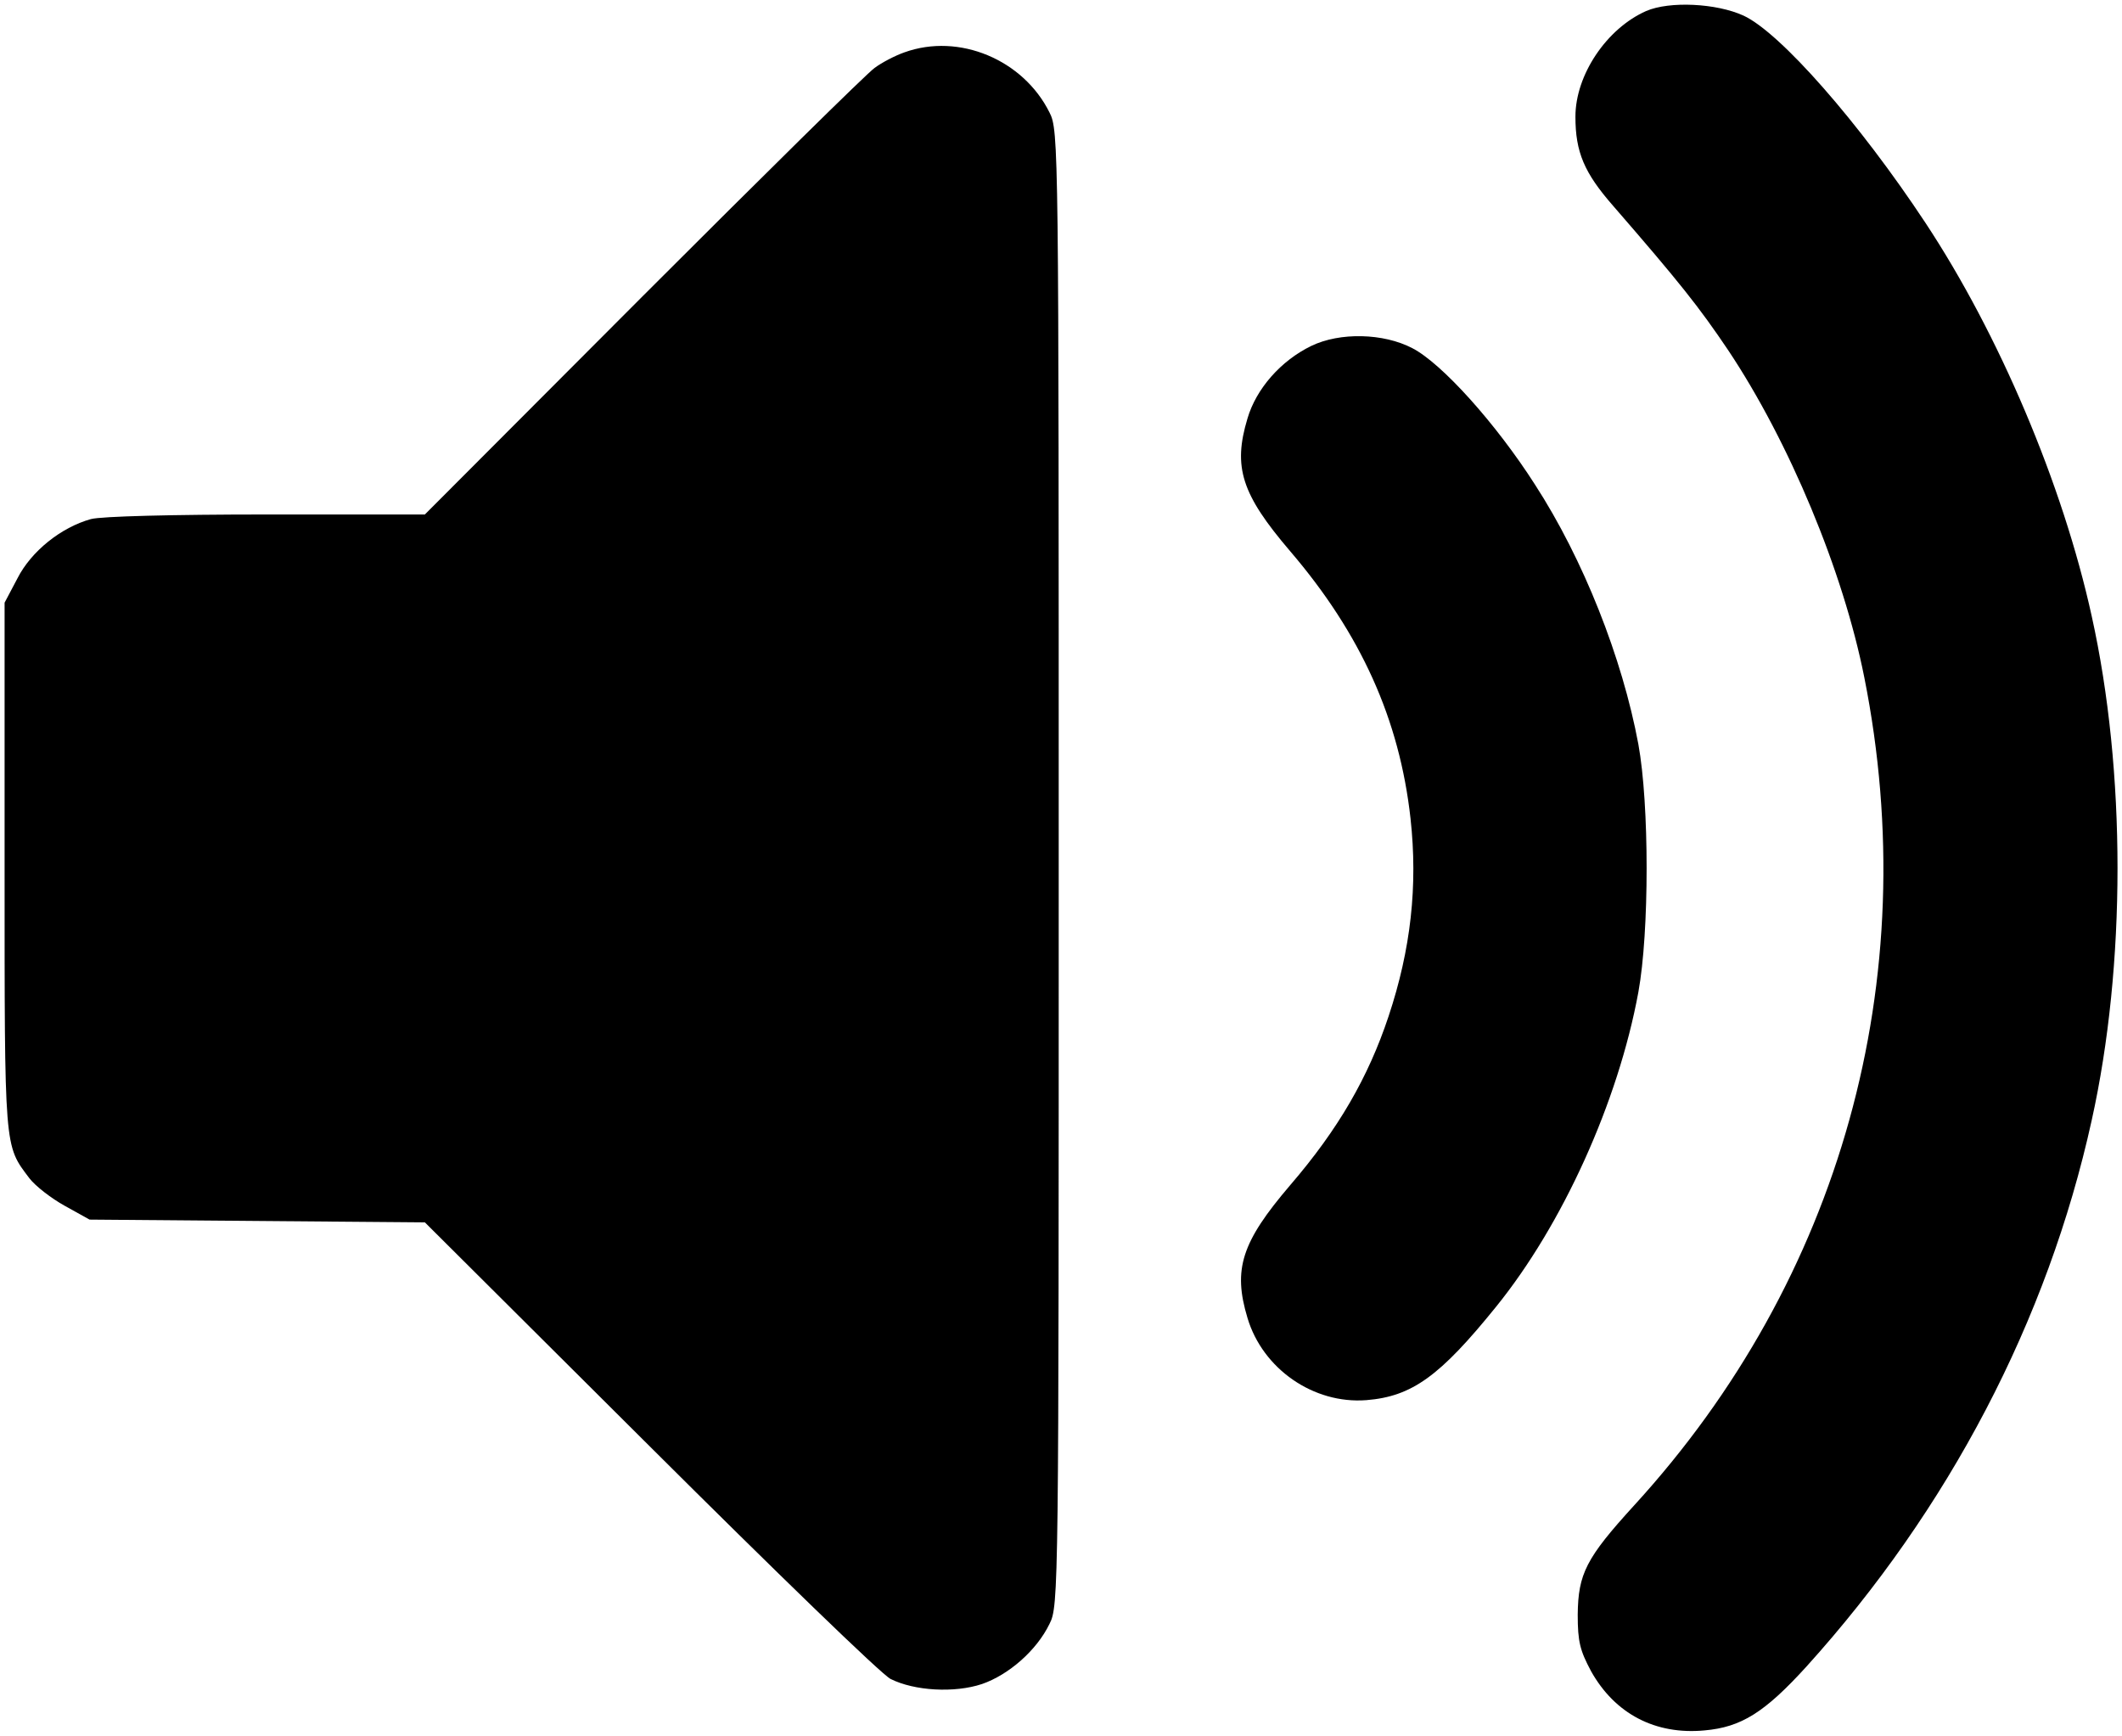 <?xml version="1.0" standalone="no"?>
<!DOCTYPE svg PUBLIC "-//W3C//DTD SVG 20010904//EN"
 "http://www.w3.org/TR/2001/REC-SVG-20010904/DTD/svg10.dtd">
<svg version="1.0" xmlns="http://www.w3.org/2000/svg"
 width="462pt" height="378pt" viewBox="0 0 462 378"
 preserveAspectRatio="xMidYMid meet">

<g transform="translate(0,378) scale(0.1,-0.1)"
fill="#000000" stroke="none">
<path d="M3584 3756 c-86 -38 -154 -139 -154 -230 0 -77 19 -122 82 -194 145
-167 187 -220 251 -315 132 -198 250 -480 296 -712 131 -657 -51 -1310 -501
-1802 -105 -115 -122 -149 -123 -238 0 -59 5 -78 29 -123 52 -93 140 -139 247
-129 80 7 131 39 222 139 310 343 525 753 621 1189 75 338 75 760 0 1098 -63
287 -202 614 -362 856 -144 218 -316 414 -396 451 -59 27 -161 32 -212 10z"/>
<path d="M1969 3666 c-20 -7 -49 -22 -65 -34 -16 -11 -243 -235 -504 -496
l-475 -476 -345 0 c-204 0 -360 -4 -382 -10 -65 -18 -130 -70 -160 -129 l-28
-53 0 -574 c0 -621 -1 -606 54 -679 13 -17 48 -44 77 -60 l54 -30 365 -3 365
-3 490 -488 c270 -269 505 -497 524 -506 52 -26 139 -31 199 -11 58 20 119 73
147 131 20 39 20 70 20 1645 0 1575 0 1606 -20 1645 -57 115 -197 174 -316
131z"/>
<path d="M2855 3027 c-66 -32 -120 -93 -139 -158 -32 -106 -13 -165 93 -289
154 -180 238 -366 262 -582 16 -146 1 -284 -48 -431 -44 -132 -109 -245 -214
-367 -106 -124 -125 -183 -93 -289 33 -111 144 -188 259 -179 99 8 160 52 282
203 145 179 266 446 310 685 24 131 24 409 0 540 -35 188 -120 403 -225 565
-85 133 -203 264 -267 297 -63 33 -158 35 -220 5z"/>
</g>
</svg>
